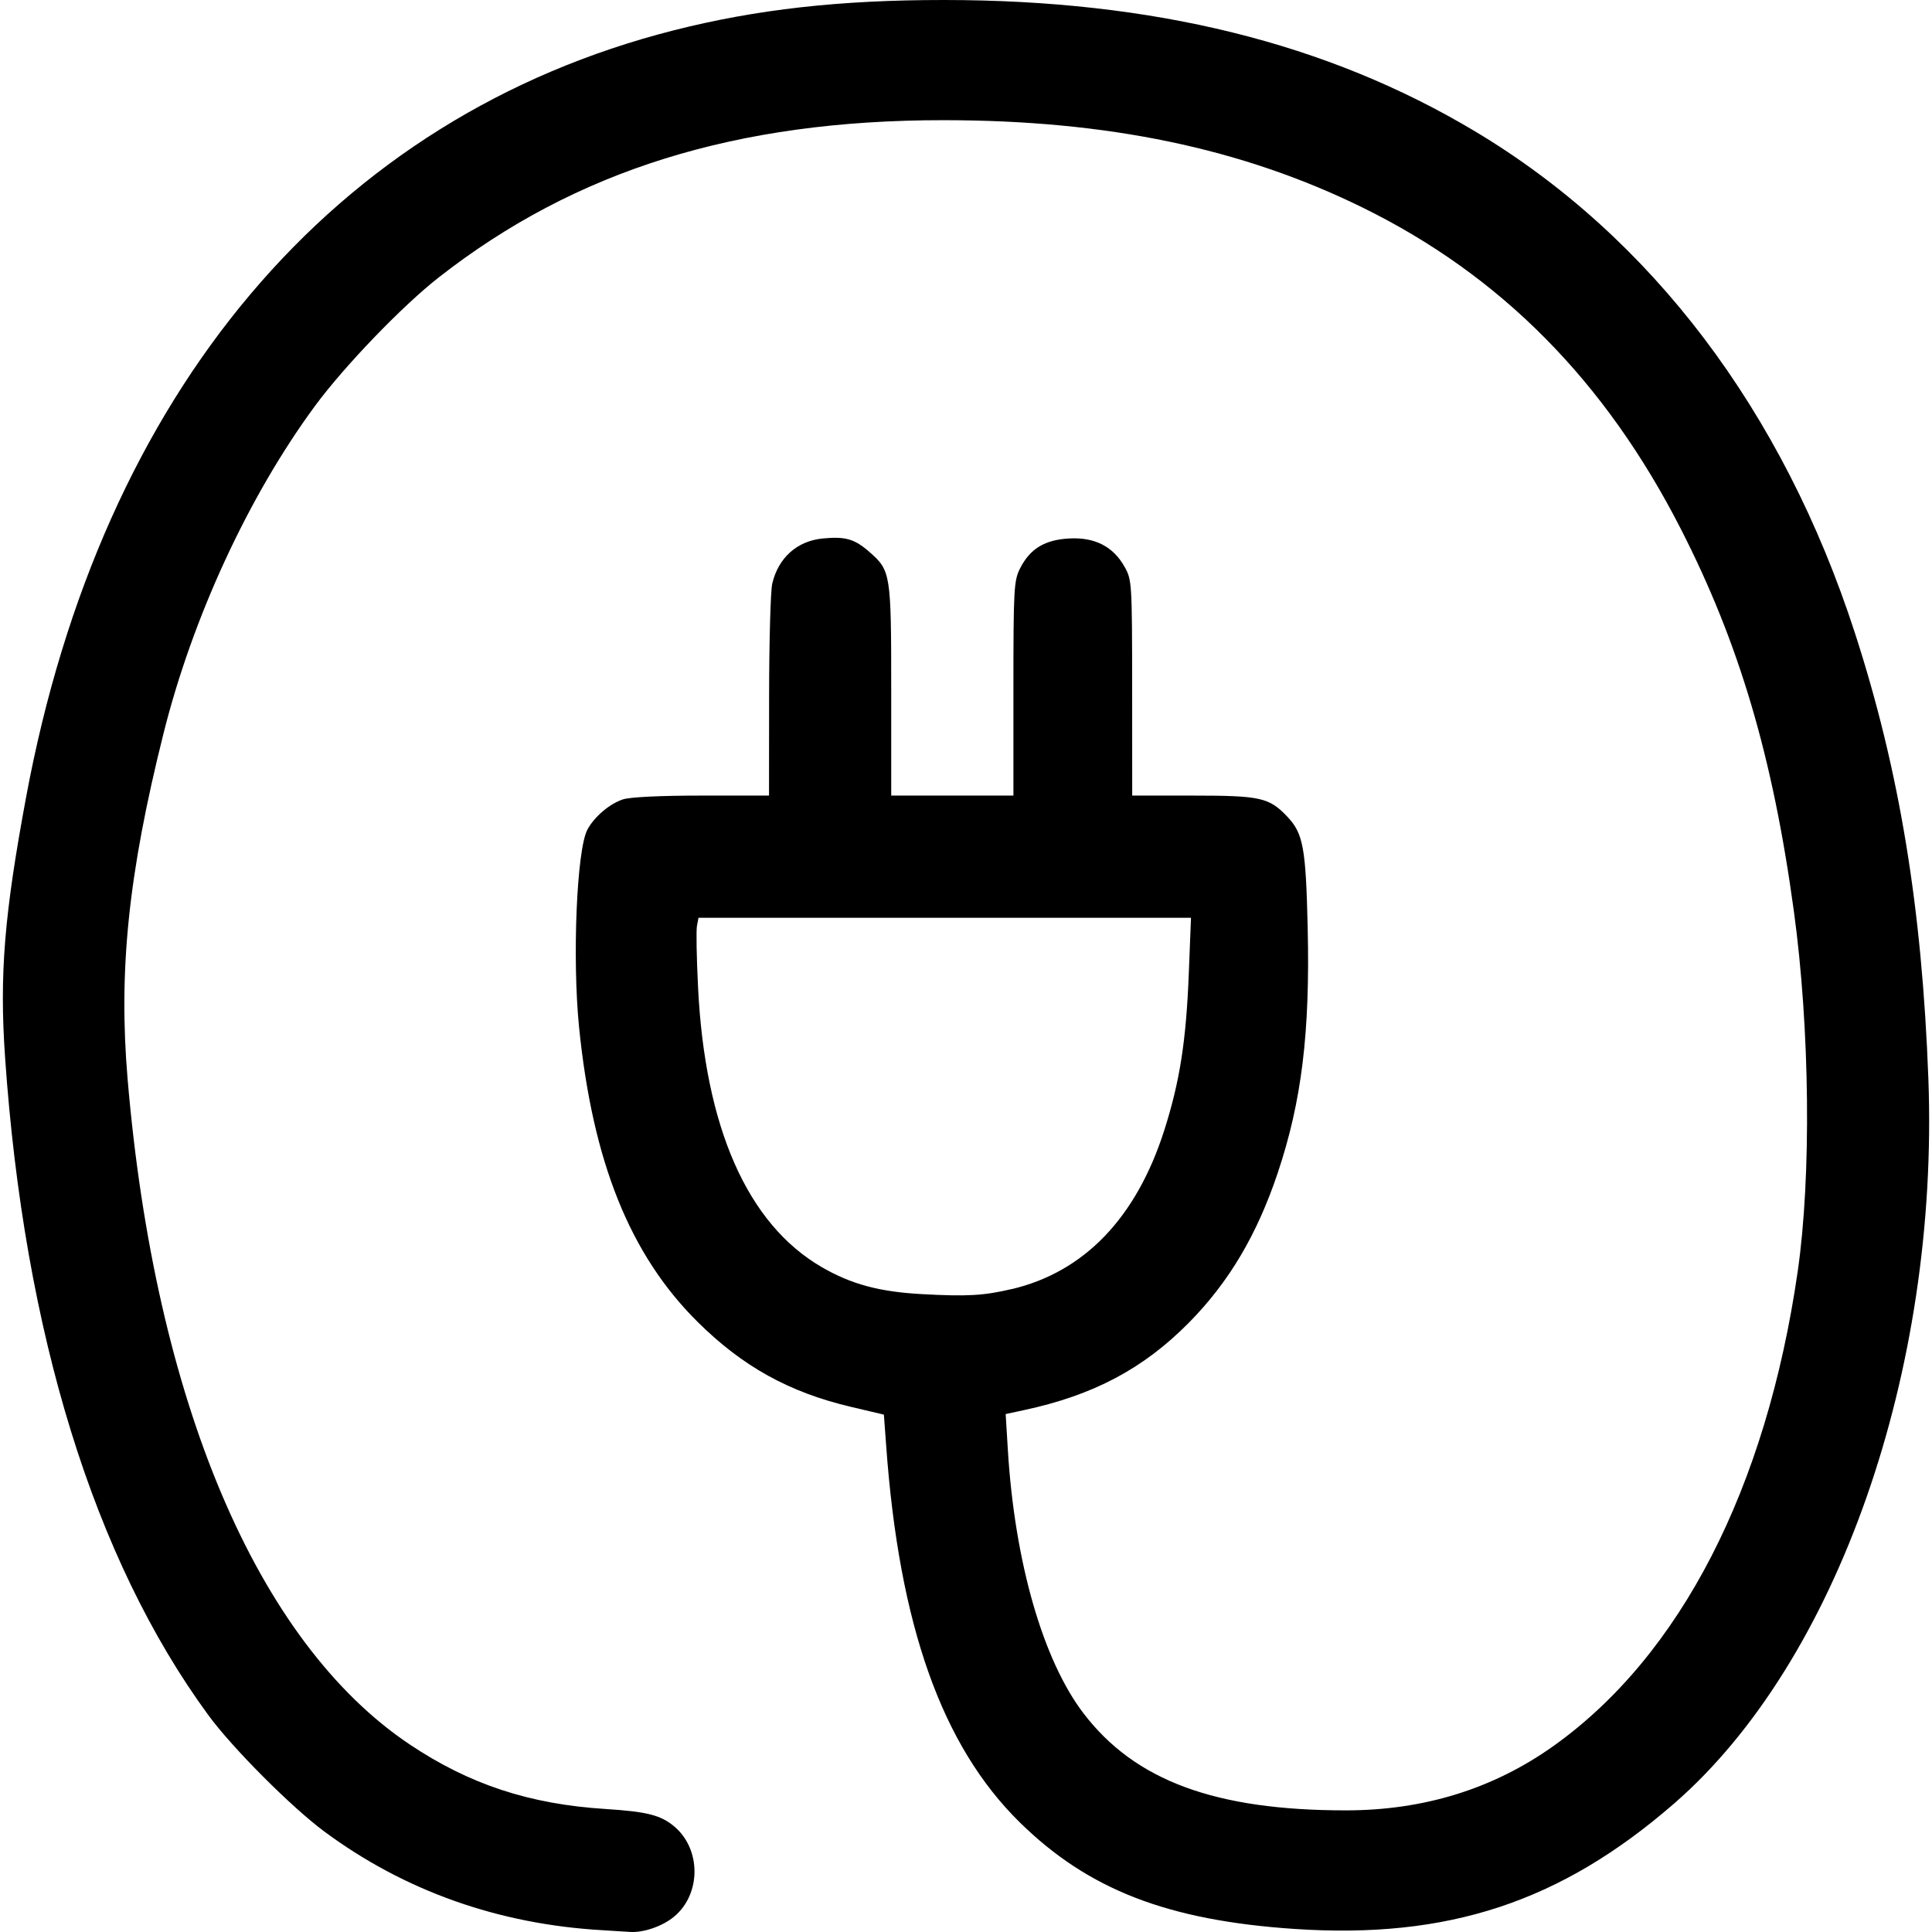 <?xml version="1.0" encoding="UTF-8" standalone="no"?>
<svg
   xmlns:dc="http://purl.org/dc/elements/1.1/"
   xmlns:cc="http://creativecommons.org/ns#"
   xmlns:rdf="http://www.w3.org/1999/02/22-rdf-syntax-ns#"
   xmlns:svg="http://www.w3.org/2000/svg"
   xmlns="http://www.w3.org/2000/svg"
   xmlns:sodipodi="http://sodipodi.sourceforge.net/DTD/sodipodi-0.dtd"
   xmlns:inkscape="http://www.inkscape.org/namespaces/inkscape"
   inkscape:version="1.0beta2 (f3d5b5a, 2020-03-13)"
   sodipodi:docname="CapConnectLogo.svg"
   width="24"
   height="24"
   viewBox="0 0 24 24"
   version="1.1"
   id="svg8">
  <sodipodi:namedview
     inkscape:current-layer="svg8"
     inkscape:window-maximized="0"
     inkscape:window-y="0"
     inkscape:window-x="0"
     inkscape:cy="12"
     inkscape:cx="12"
     inkscape:zoom="9.8333333"
     showgrid="false"
     id="namedview851"
     inkscape:window-height="1132"
     inkscape:window-width="1849"
     inkscape:pageshadow="2"
     inkscape:pageopacity="0"
     guidetolerance="10"
     gridtolerance="10"
     objecttolerance="10"
     borderopacity="1"
     bordercolor="#666666"
     pagecolor="#ffffff" />
  <defs
     id="defs2" />
  <path
     id="path851"
     d="M 7.487,23.978 C 6.192,23.904 5.026,23.49 4.029,22.752 3.619,22.448 2.884,21.711 2.588,21.306 1.166,19.365 0.3,16.56 0.063,13.135 -0.008,12.106 0.052,11.368 0.324,9.904 1.261,4.862 4.143,1.45 8.372,0.376 9.399,0.116 10.432,-1.85e-4 11.725,4e-6 c 2.607,4.2e-4 4.762,0.533 6.599,1.632 2.187,1.308 3.824,3.47 4.719,6.233 0.553,1.707 0.833,3.411 0.912,5.538 0.134,3.626 -1.133,7.238 -3.155,8.998 -1.409,1.226 -2.809,1.689 -4.72,1.561 -1.575,-0.106 -2.56,-0.487 -3.411,-1.323 -0.969,-0.951 -1.5,-2.447 -1.661,-4.685 l -0.028,-0.381 -0.407,-0.096 C 9.803,17.296 9.223,16.974 8.665,16.42 7.825,15.587 7.361,14.431 7.193,12.756 7.108,11.906 7.164,10.56 7.296,10.308 7.378,10.151 7.57,9.986 7.736,9.931 7.823,9.901 8.203,9.883 8.716,9.883 h 0.837 l 10e-4,-1.233 c 5.71e-4,-0.678 0.018,-1.308 0.039,-1.399 0.075,-0.322 0.309,-0.532 0.629,-0.562 0.28,-0.027 0.395,0.006 0.58,0.169 0.263,0.231 0.269,0.265 0.269,1.717 v 1.308 h 0.759 0.759 v -1.33 c 0,-1.241 0.006,-1.341 0.083,-1.493 0.124,-0.244 0.307,-0.355 0.611,-0.371 0.316,-0.017 0.544,0.099 0.685,0.349 0.093,0.164 0.095,0.196 0.096,1.506 l 6.27e-4,1.339 h 0.754 c 0.838,0 0.947,0.024 1.171,0.26 0.2,0.21 0.232,0.386 0.255,1.384 0.03,1.299 -0.074,2.154 -0.373,3.046 -0.257,0.766 -0.607,1.356 -1.103,1.858 -0.565,0.572 -1.188,0.902 -2.049,1.086 l -0.227,0.049 0.027,0.442 c 0.085,1.396 0.437,2.619 0.942,3.278 0.639,0.835 1.636,1.203 3.257,1.203 0.971,-1.28e-4 1.833,-0.268 2.581,-0.801 1.575,-1.123 2.642,-3.197 3.032,-5.893 0.171,-1.184 0.152,-3.019 -0.048,-4.479 C 22.022,9.399 21.605,7.991 20.881,6.573 19.942,4.734 18.646,3.424 16.932,2.581 15.43,1.842 13.757,1.493 11.719,1.493 9.151,1.492 7.153,2.114 5.453,3.444 5,3.797 4.276,4.55 3.912,5.044 3.087,6.165 2.39,7.673 2.029,9.12 1.594,10.86 1.471,12.055 1.585,13.403 c 0.34,4.003 1.609,6.997 3.503,8.266 0.742,0.497 1.487,0.743 2.435,0.803 0.515,0.033 0.685,0.076 0.853,0.217 0.335,0.282 0.335,0.837 5.98e-4,1.118 -0.144,0.121 -0.383,0.204 -0.553,0.192 -0.058,-0.004 -0.21,-0.014 -0.337,-0.021 z m 5.081,-7.964 c 0.901,-0.213 1.548,-0.886 1.895,-1.973 0.193,-0.606 0.272,-1.108 0.305,-1.955 l 0.027,-0.685 H 11.736 8.677 l -0.019,0.1 c -0.011,0.055 -0.005,0.395 0.013,0.755 0.085,1.749 0.613,2.948 1.536,3.484 0.367,0.213 0.715,0.307 1.244,0.336 0.564,0.031 0.77,0.019 1.117,-0.063 z"
     style="fill:#000000;stroke-width:0.042"
     inkscape:connector-curvature="0" />
</svg>
